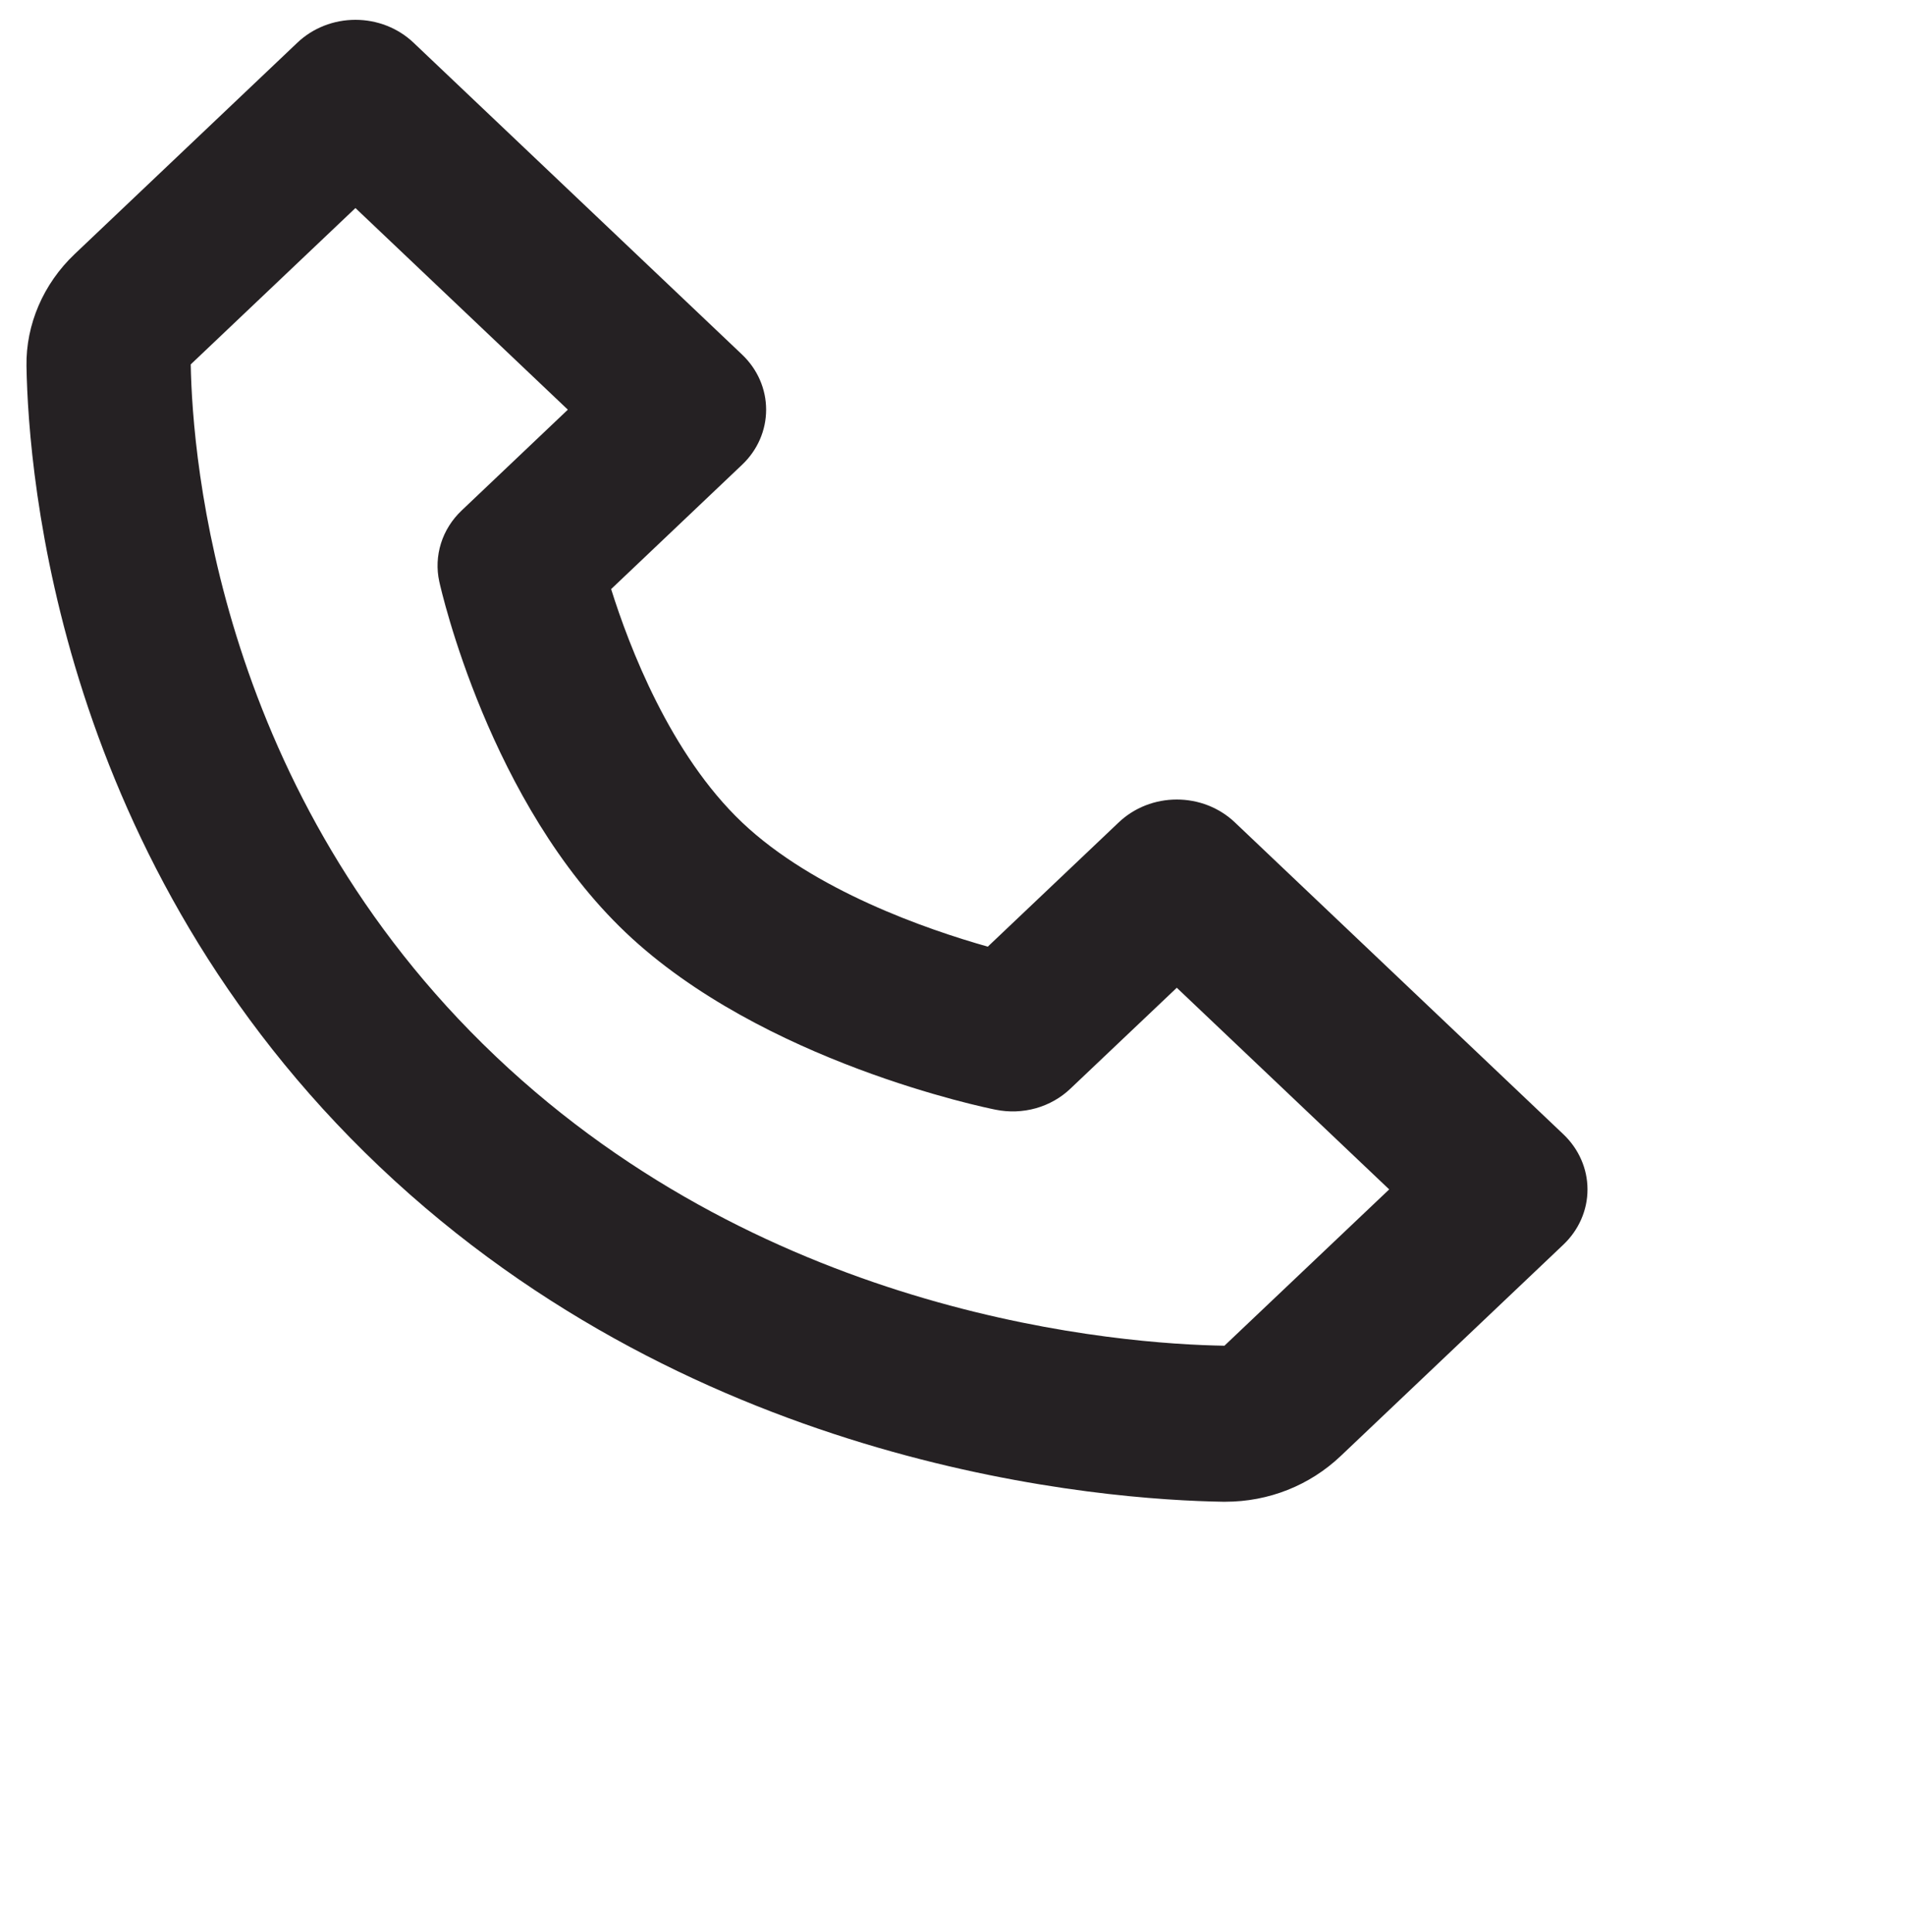 <svg width="72" height="73" viewBox="0 0 72 73" fill="none" xmlns="http://www.w3.org/2000/svg">
<g clip-path="url(#clip0_1025_44)">
<path d="M46.672 31.077C46.384 30.803 46.042 30.586 45.666 30.437C45.289 30.289 44.885 30.213 44.477 30.213C44.07 30.213 43.666 30.289 43.289 30.437C42.913 30.586 42.571 30.803 42.283 31.077L37.334 35.773C35.04 35.125 30.759 33.652 28.046 31.077C25.333 28.502 23.781 24.439 23.098 22.261L28.046 17.564C28.335 17.291 28.564 16.966 28.72 16.609C28.876 16.252 28.956 15.868 28.956 15.481C28.956 15.094 28.876 14.711 28.72 14.354C28.564 13.996 28.335 13.672 28.046 13.398L15.629 1.613C15.341 1.339 14.998 1.122 14.622 0.973C14.245 0.825 13.841 0.749 13.434 0.749C13.026 0.749 12.622 0.825 12.246 0.973C11.869 1.122 11.527 1.339 11.239 1.613L2.82 9.603C1.64 10.723 0.976 12.261 1.001 13.831C1.072 18.027 2.242 32.6 14.343 44.085C26.444 55.57 41.798 56.678 46.222 56.749H46.309C47.948 56.749 49.497 56.136 50.671 55.022L59.09 47.032C59.378 46.758 59.607 46.433 59.763 46.076C59.92 45.718 60 45.335 60 44.948C60 44.562 59.92 44.178 59.763 43.821C59.607 43.463 59.378 43.139 59.09 42.865L46.672 31.077ZM46.278 50.853C42.404 50.791 29.148 49.804 18.733 39.916C8.284 29.998 7.272 17.373 7.209 13.77L13.434 7.862L21.462 15.481L17.448 19.291C17.083 19.637 16.814 20.064 16.667 20.533C16.52 21.002 16.498 21.499 16.603 21.978C16.678 22.317 18.5 30.352 23.653 35.243C28.807 40.134 37.272 41.864 37.629 41.934C38.134 42.037 38.658 42.018 39.152 41.879C39.647 41.739 40.097 41.484 40.46 41.136L44.477 37.326L52.505 44.946L46.278 50.853Z" fill="#242022" fill-opacity="0.99"/>
</g>
<defs>
<clipPath id="clip0_1025_44">
<rect width="72" height="72" fill="white" transform="translate(0 0.749)"/>
</clipPath>
</defs>
</svg>
